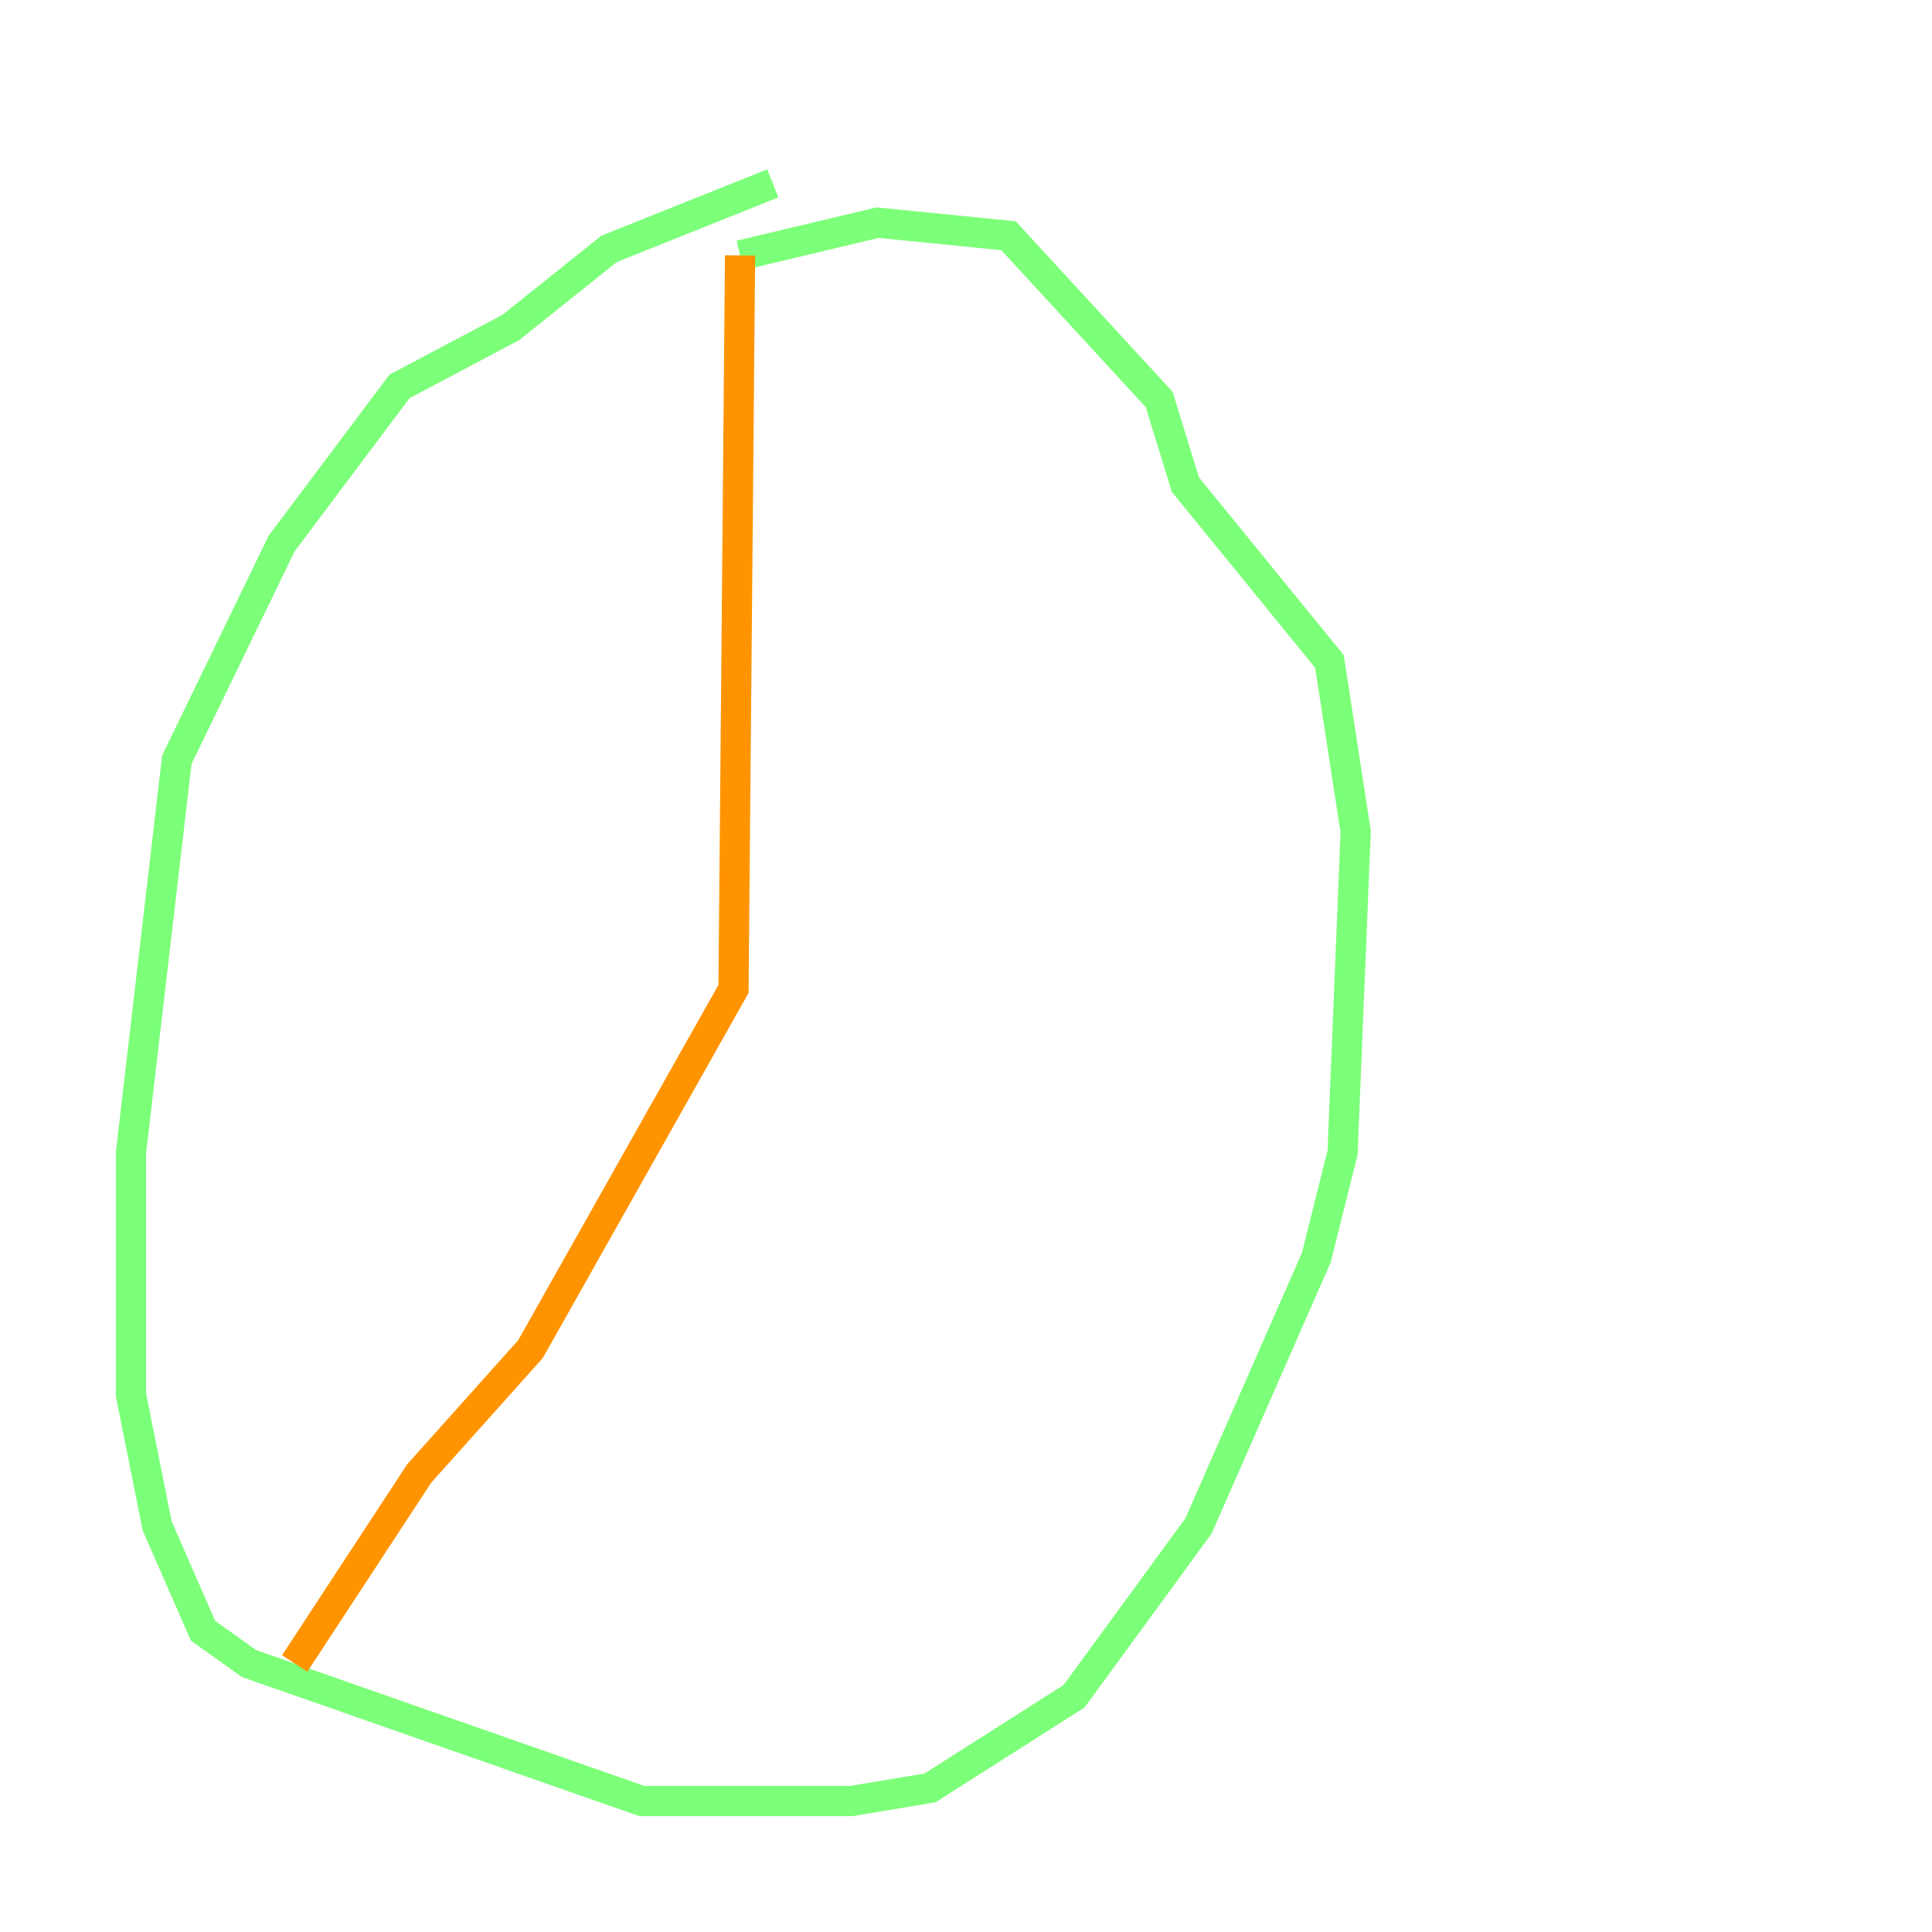 <?xml version="1.0" encoding="utf-8" ?>
<svg baseProfile="tiny" height="128" version="1.2" viewBox="0,0,128,128" width="128" xmlns="http://www.w3.org/2000/svg" xmlns:ev="http://www.w3.org/2001/xml-events" xmlns:xlink="http://www.w3.org/1999/xlink"><defs /><polyline fill="none" points="78.102,8.678 78.102,8.678" stroke="#00007f" stroke-width="2" /><polyline fill="none" points="51.2,12.149 51.2,12.149" stroke="#0080ff" stroke-width="2" /><polyline fill="none" points="51.2,12.149 40.352,16.488 33.844,21.695 26.468,25.6 18.658,36.014 11.715,50.332 8.678,76.366 8.678,92.42 10.414,101.098 13.451,108.041 16.488,110.21 42.522,119.322 56.407,119.322 61.614,118.454 71.159,112.38 79.403,101.098 87.214,83.308 88.949,76.366 89.817,55.105 88.081,43.824 78.536,32.108 76.8,26.468 66.82,15.62 58.142,14.752 49.031,16.922" stroke="#7cff79" stroke-width="2" /><polyline fill="none" points="49.031,16.922 48.597,65.519 35.146,89.383 27.77,97.627 19.525,110.21" stroke="#ff9400" stroke-width="2" /><polyline fill="none" points="69.858,19.091 69.858,19.091" stroke="#7f0000" stroke-width="2" /></svg>
